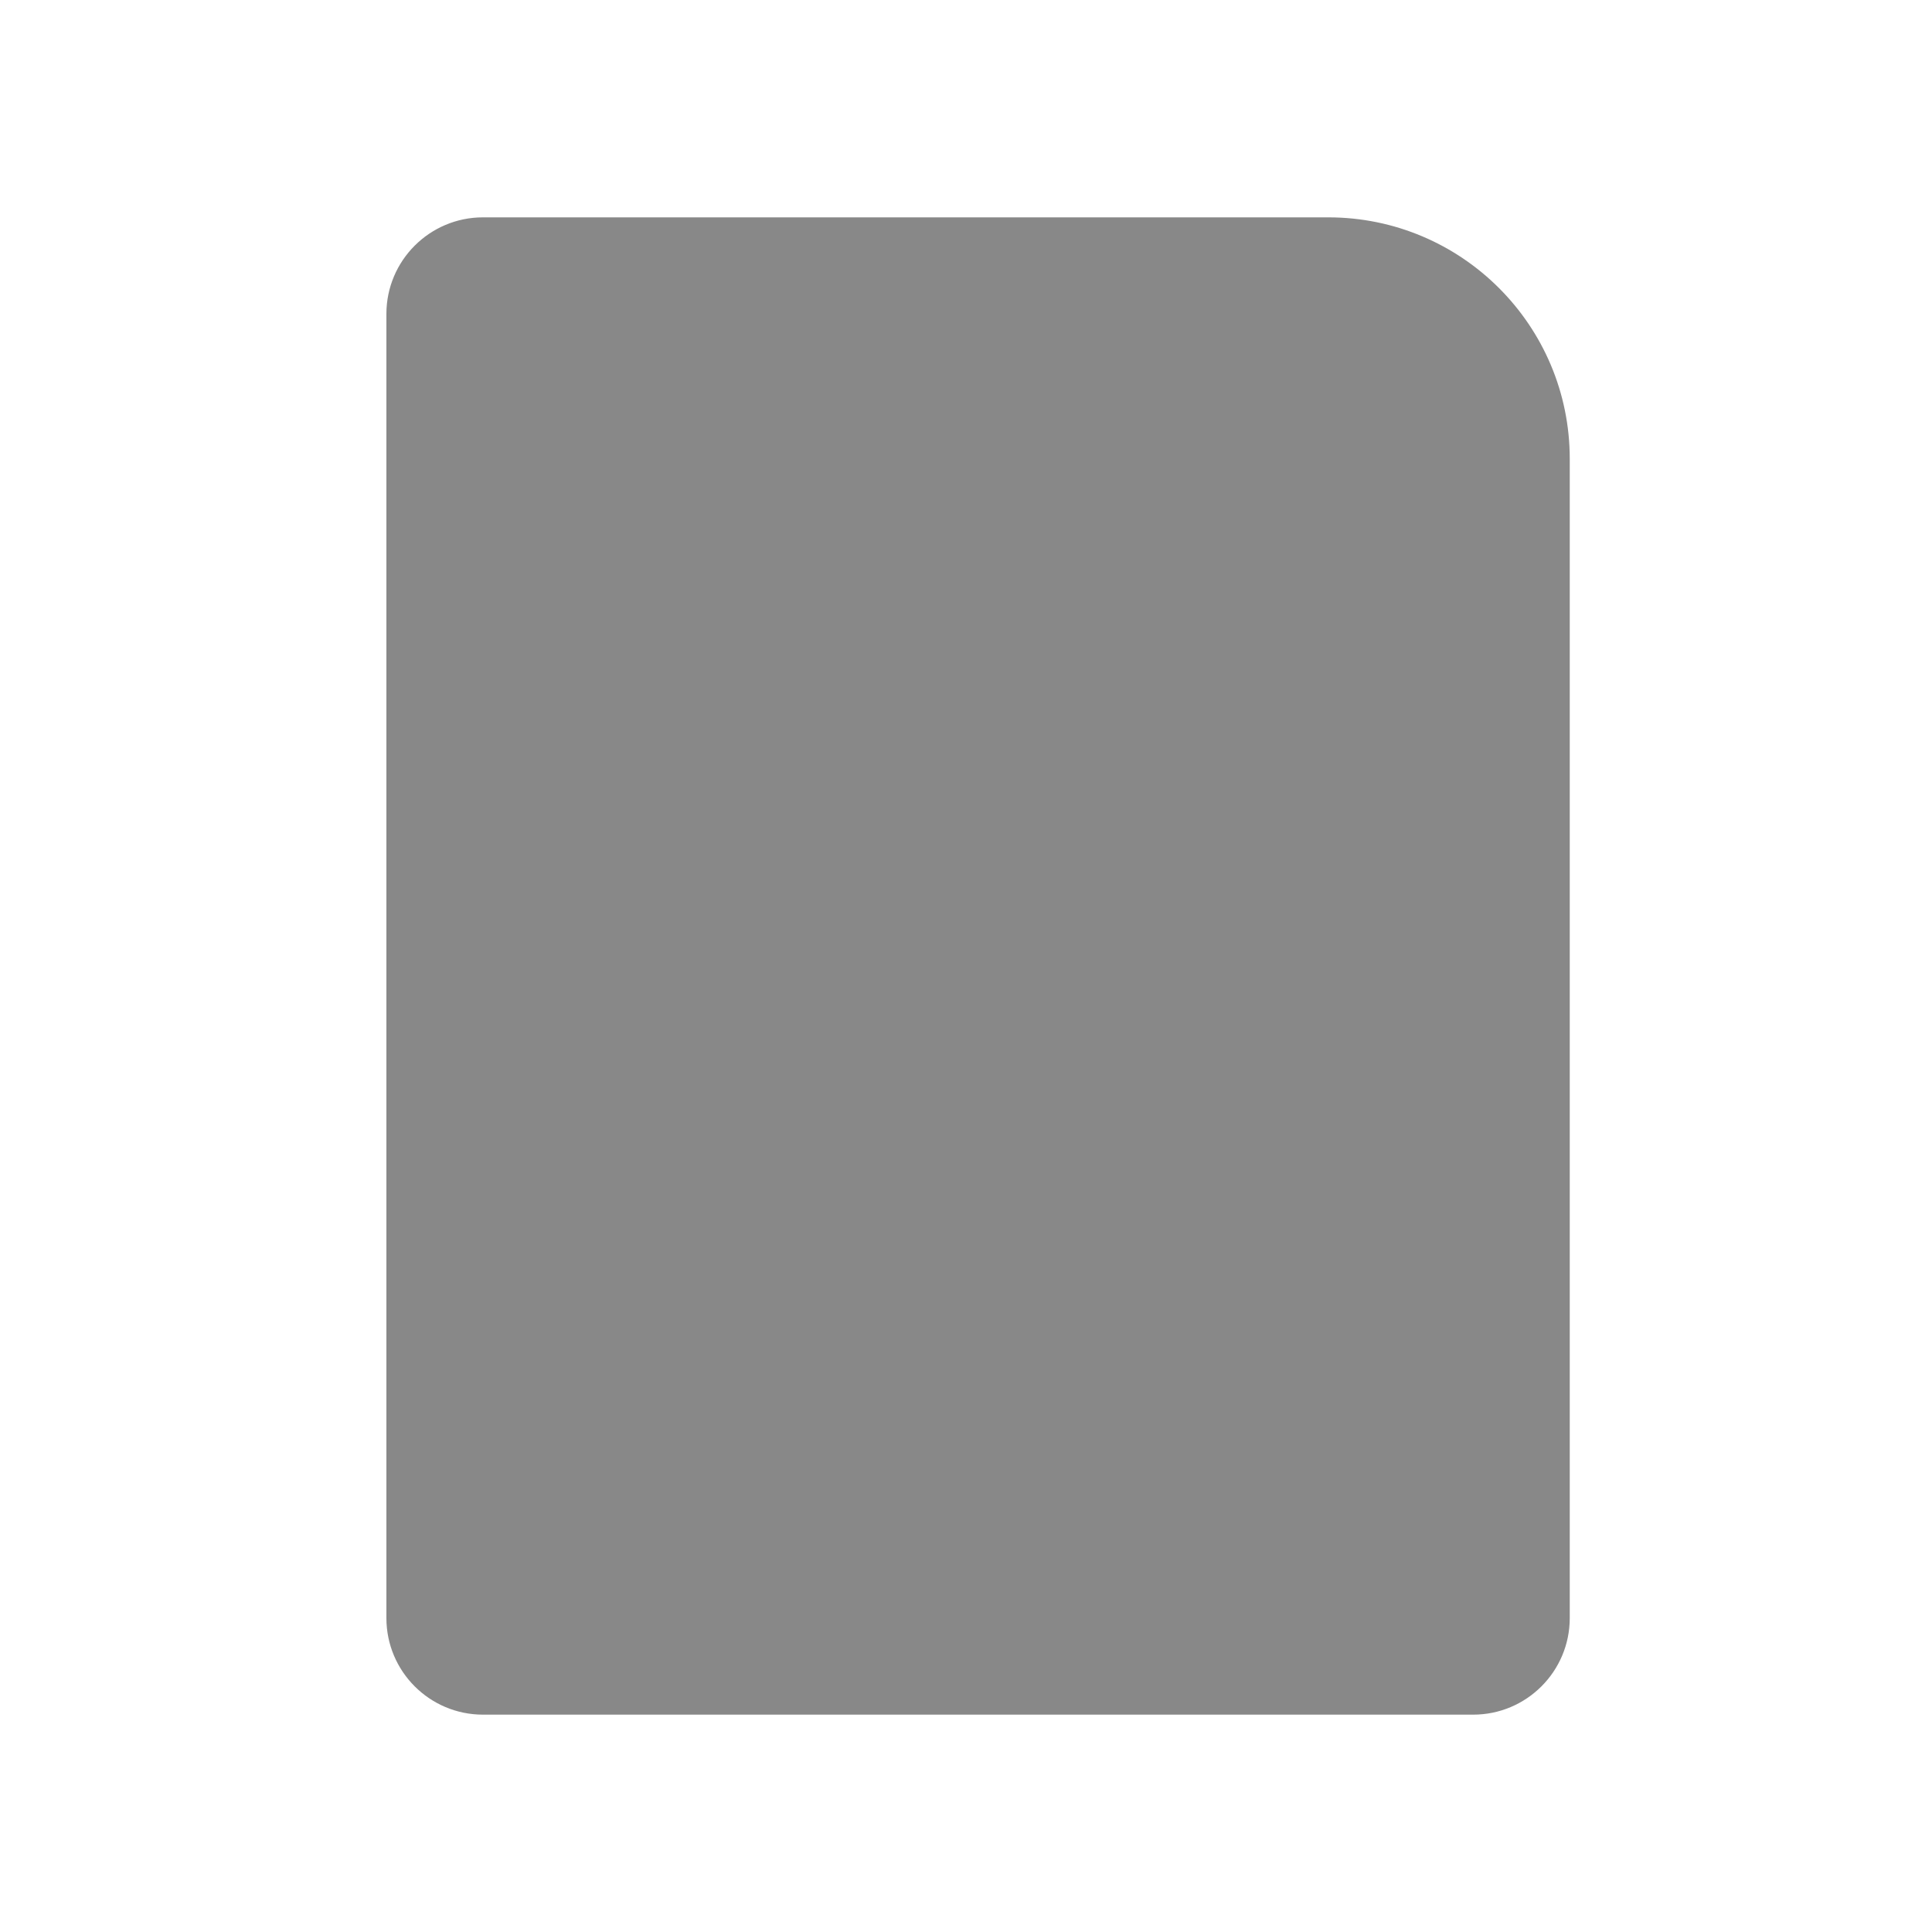 <?xml version="1.0" encoding="UTF-8"?>
<svg width="80px" height="80px" viewBox="0 0 80 80" version="1.1" xmlns="http://www.w3.org/2000/svg" xmlns:xlink="http://www.w3.org/1999/xlink">
    <path d="M55,9 C60.523,9 65,13.477 65,19 L65,67 C65,69.209 63.209,71 61,71 L20,71 C17.791,71 16,69.209 16,67 L16,13 C16,10.791 17.791,9 20,9 L55,9 Z" fill="#888"></path>
</svg>
